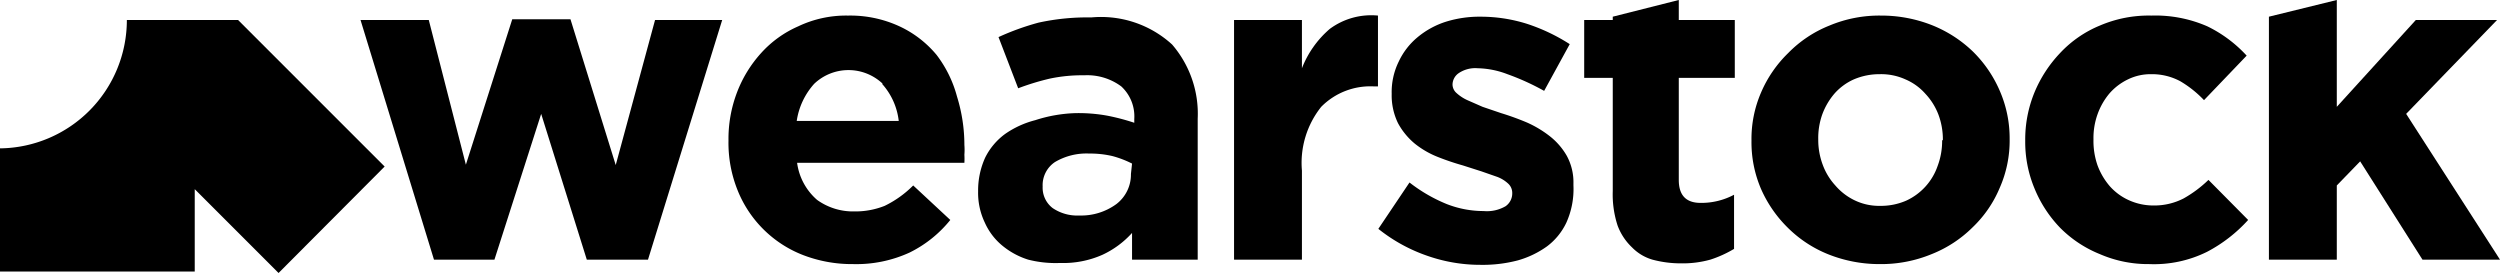 <svg xmlns="http://www.w3.org/2000/svg" viewBox="0 0 67.4 7.36"><g id="Layer_2" data-name="Layer 2"><g id="Layer_1-2" data-name="Layer 1"><path d="M17.47,7H15.82L14.59,3.07,13.33,7H11.7L9.72.54h1.84l1,3.9L13.81.52h1.57L16.6,4.45,17.66.54h1.81Z"/><path d="M26,4.17a2,2,0,0,1,0,.22H21.49a1.6,1.6,0,0,0,.54,1,1.66,1.66,0,0,0,1,.31,2.14,2.14,0,0,0,.82-.15A2.82,2.82,0,0,0,24.62,5l1,.93a3.25,3.25,0,0,1-1.1.88A3.44,3.44,0,0,1,23,7.12a3.67,3.67,0,0,1-1.34-.24,3.11,3.11,0,0,1-1.77-1.74,3.42,3.42,0,0,1-.25-1.35v0a3.52,3.52,0,0,1,.23-1.3,3.36,3.36,0,0,1,.65-1.06,2.92,2.92,0,0,1,1-.72A3,3,0,0,1,22.86.42a3.16,3.16,0,0,1,1.39.29,2.87,2.87,0,0,1,1,.77A3.21,3.21,0,0,1,25.8,2.6,4.42,4.42,0,0,1,26,3.91v0A1.62,1.62,0,0,1,26,4.17Zm-2.2-1.91a1.34,1.34,0,0,0-1.85,0,1.91,1.91,0,0,0-.47,1h2.75A1.8,1.8,0,0,0,23.78,2.26Z"/><path d="M30.52,7V6.28a2.48,2.48,0,0,1-.8.59,2.61,2.61,0,0,1-1.14.22A3,3,0,0,1,27.72,7a2.06,2.06,0,0,1-.7-.38A1.7,1.7,0,0,1,26.55,6a1.86,1.86,0,0,1-.18-.84v0a2.14,2.14,0,0,1,.19-.91,1.76,1.76,0,0,1,.54-.64,2.51,2.51,0,0,1,.81-.37A3.87,3.87,0,0,1,29,3.05a4.33,4.33,0,0,1,.86.07,5.86,5.86,0,0,1,.72.19v-.1a1.1,1.1,0,0,0-.35-.88,1.54,1.54,0,0,0-1-.3,4.19,4.19,0,0,0-.93.09,6.74,6.74,0,0,0-.85.26L26.92,1A6.91,6.91,0,0,1,28,.61,6.14,6.14,0,0,1,29.42.47a2.84,2.84,0,0,1,2.18.73,2.86,2.86,0,0,1,.69,2V7Zm0-2.59A2.74,2.74,0,0,0,30,4.21a2.59,2.59,0,0,0-.63-.07,1.66,1.66,0,0,0-.93.23.75.75,0,0,0-.33.66v0a.69.69,0,0,0,.27.58,1.18,1.18,0,0,0,.72.2,1.61,1.61,0,0,0,1-.31,1,1,0,0,0,.39-.81Z"/><path d="M37.05,2.33a1.86,1.86,0,0,0-1.43.55A2.42,2.42,0,0,0,35.1,4.6V7H33.27V.54H35.1v1.3A2.68,2.68,0,0,1,35.85.78a1.88,1.88,0,0,1,1.3-.36V2.33Z"/><path d="M42.23,6a1.71,1.71,0,0,1-.52.64,2.52,2.52,0,0,1-.79.38,3.71,3.71,0,0,1-1,.12,4.32,4.32,0,0,1-1.4-.23,4.42,4.42,0,0,1-1.36-.74L38,4.92A4.23,4.23,0,0,0,39,5.5a2.73,2.73,0,0,0,1,.19,1,1,0,0,0,.59-.13.42.42,0,0,0,.18-.35v0a.34.34,0,0,0-.11-.26.9.9,0,0,0-.29-.18l-.43-.15-.5-.16a6.81,6.81,0,0,1-.68-.23,2.39,2.39,0,0,1-.62-.36,1.87,1.87,0,0,1-.45-.55,1.71,1.71,0,0,1-.17-.79v0a1.86,1.86,0,0,1,.19-.87,1.89,1.89,0,0,1,.5-.65A2.27,2.27,0,0,1,39,.58a3.05,3.05,0,0,1,.92-.13,4.15,4.15,0,0,1,1.24.19,5,5,0,0,1,1.16.55l-.69,1.26A6.54,6.54,0,0,0,40.64,2a2.36,2.36,0,0,0-.8-.16.8.8,0,0,0-.51.13.38.38,0,0,0-.17.31v0a.31.31,0,0,0,.11.23,1.12,1.12,0,0,0,.29.19l.41.18.5.17a7.24,7.24,0,0,1,.69.25,2.91,2.91,0,0,1,.62.37,1.82,1.82,0,0,1,.46.53,1.49,1.49,0,0,1,.18.75V5A2.2,2.2,0,0,1,42.23,6Z"/><path d="M46.11,7a2.78,2.78,0,0,1-.8.1A2.93,2.93,0,0,1,44.55,7,1.26,1.26,0,0,1,44,6.67a1.56,1.56,0,0,1-.39-.59,2.7,2.7,0,0,1-.13-.93V2.1h-.77V.54h.77V.45L45.26,0V.54h1.51V2.1H45.26V4.85c0,.42.2.62.59.62a1.87,1.87,0,0,0,.9-.22V6.71A3.08,3.08,0,0,1,46.11,7Z"/><path d="M53.91,5.07a3.14,3.14,0,0,1-.73,1.06,3.28,3.28,0,0,1-1.1.72,3.57,3.57,0,0,1-1.4.27,3.72,3.72,0,0,1-1.38-.26,3.27,3.27,0,0,1-1.09-.71,3.36,3.36,0,0,1-.73-1.05,3.19,3.19,0,0,1-.26-1.31v0a3.15,3.15,0,0,1,.26-1.3,3.29,3.29,0,0,1,.73-1.06A3.23,3.23,0,0,1,49.32.69,3.48,3.48,0,0,1,50.71.42a3.72,3.72,0,0,1,1.38.26,3.41,3.41,0,0,1,1.1.71,3.33,3.33,0,0,1,.72,1.05,3.2,3.2,0,0,1,.27,1.31v0A3.15,3.15,0,0,1,53.91,5.07Zm-1.53-1.3a1.91,1.91,0,0,0-.12-.68,1.71,1.71,0,0,0-.35-.56,1.5,1.5,0,0,0-.54-.39A1.58,1.58,0,0,0,50.68,2a1.75,1.75,0,0,0-.7.14,1.52,1.52,0,0,0-.52.38,1.84,1.84,0,0,0-.33.56,1.9,1.9,0,0,0-.11.68v0a1.91,1.91,0,0,0,.12.68,1.68,1.68,0,0,0,.34.56A1.59,1.59,0,0,0,50,5.4a1.52,1.52,0,0,0,.69.15,1.71,1.71,0,0,0,.7-.14,1.6,1.6,0,0,0,.85-.94,1.91,1.91,0,0,0,.12-.68Z"/><path d="M59.5,6.79a3.22,3.22,0,0,1-1.56.33,3.26,3.26,0,0,1-1.33-.27,3.18,3.18,0,0,1-1.07-.71,3.35,3.35,0,0,1-.69-1.06,3.26,3.26,0,0,1-.25-1.29v0a3.34,3.34,0,0,1,.25-1.3,3.47,3.47,0,0,1,.69-1.06A3.06,3.06,0,0,1,56.61.69,3.34,3.34,0,0,1,58,.42a3.5,3.5,0,0,1,1.51.29,3.54,3.54,0,0,1,1.06.79L59.42,2.7a2.92,2.92,0,0,0-.64-.51A1.61,1.61,0,0,0,58,2a1.39,1.39,0,0,0-.63.14,1.55,1.55,0,0,0-.5.38,1.82,1.82,0,0,0-.32.56,1.9,1.9,0,0,0-.11.68v0a2,2,0,0,0,.11.7,1.84,1.84,0,0,0,.33.56,1.52,1.52,0,0,0,.52.38,1.6,1.6,0,0,0,.67.14,1.72,1.72,0,0,0,.8-.19,3.24,3.24,0,0,0,.67-.5l1.07,1.08A4,4,0,0,1,59.5,6.79Z"/><path d="M65.31,7,63.63,4.35,63,5V7H61.17V.45L63,0V2.88L65.13.54h2.19L64.87,3.07,67.4,7Z"/><path d="M6.42.54h-3A3.46,3.46,0,0,1,0,4V7.32l5.25,0V5.1L7.51,7.36l2.86-2.87Z"/></g></g></svg>